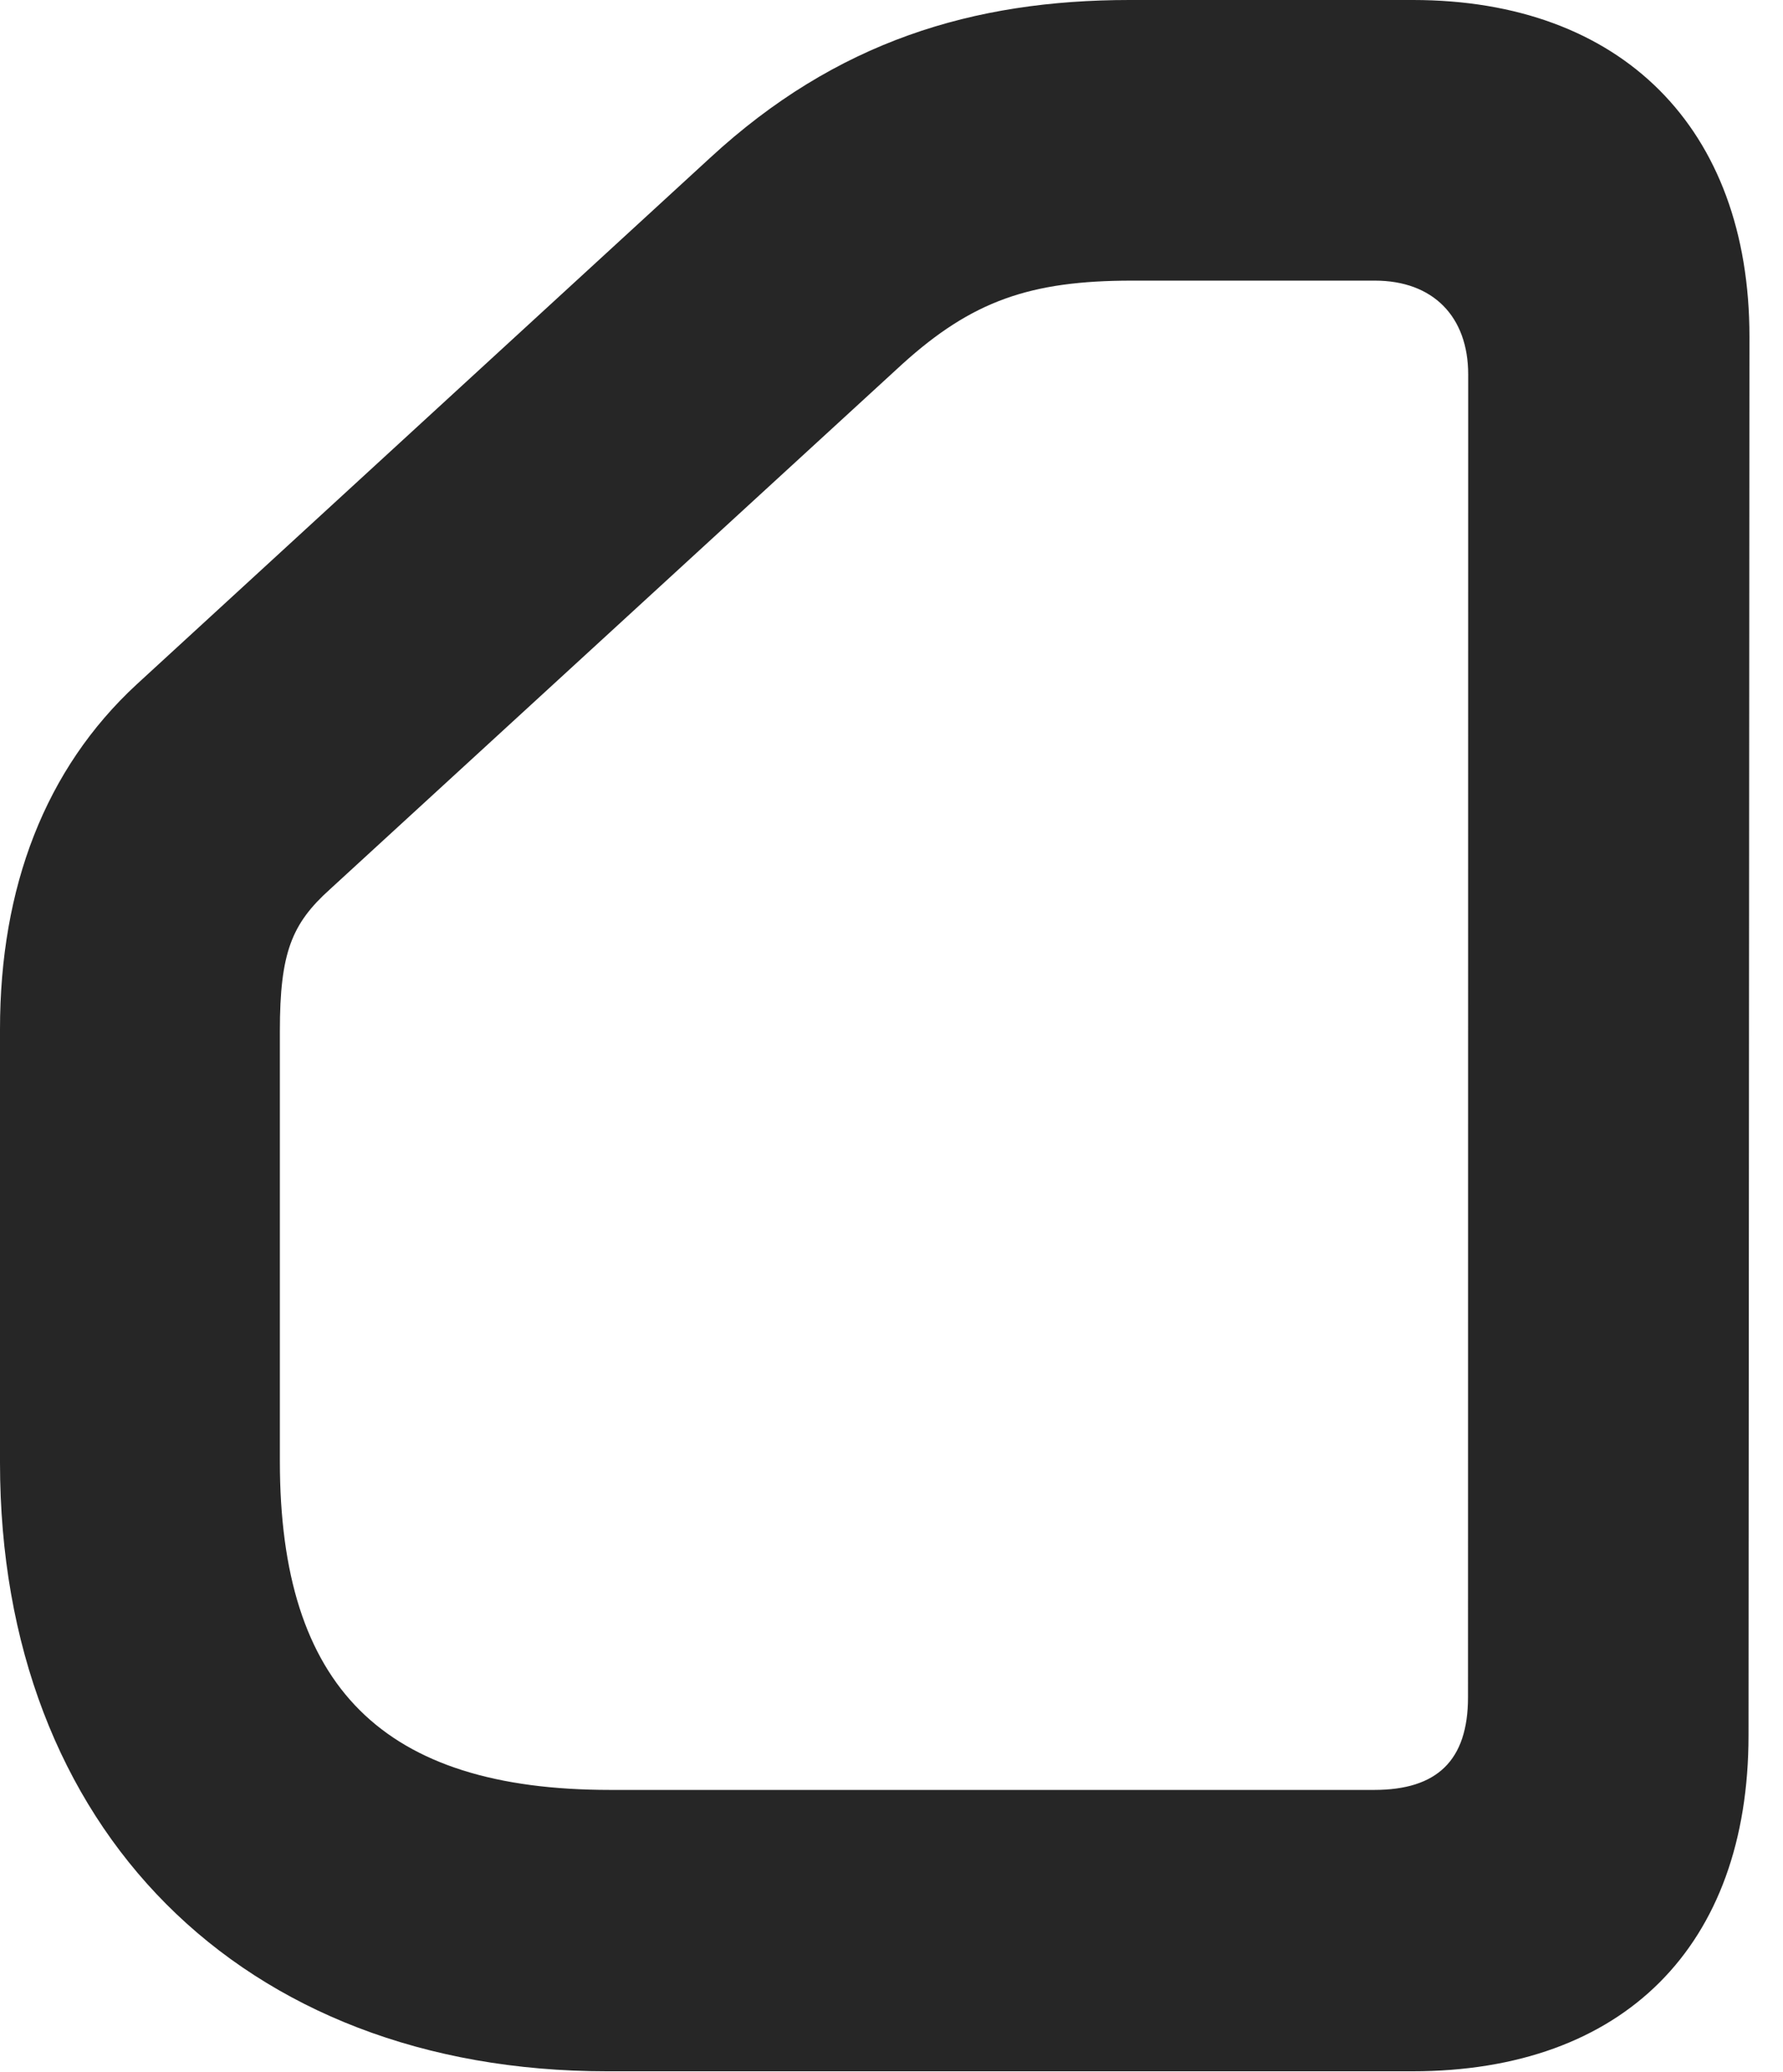 <?xml version="1.0" encoding="UTF-8"?>
<!--Generator: Apple Native CoreSVG 326-->
<!DOCTYPE svg PUBLIC "-//W3C//DTD SVG 1.1//EN" "http://www.w3.org/Graphics/SVG/1.1/DTD/svg11.dtd">
<svg version="1.1" xmlns="http://www.w3.org/2000/svg" xmlns:xlink="http://www.w3.org/1999/xlink"
       viewBox="0 0 19.189 22.299">
       <g>
              <rect height="22.299" opacity="0" width="19.189" x="0" y="0" />
              <path d="M6.534 22.29L15.2 22.29C17.474 22.29 18.818 20.942 18.818 18.674L18.828 3.623C18.828 1.378 17.45 0 15.207 0L12.157 0C10.475 0 9.001 0.445 7.643 1.698L1.472 7.364C0.485 8.275 0 9.551 0 11.075L0 15.741C0 19.678 2.596 22.29 6.534 22.29ZM6.566 19.262C4.122 19.262 3.012 18.155 3.012 15.726L3.012 11.095C3.012 10.252 3.14 9.94 3.55 9.571L9.712 3.917C10.462 3.238 11.089 3.02 12.181 3.02L14.797 3.02C15.423 3.02 15.801 3.407 15.801 4.03L15.799 18.264C15.799 18.948 15.463 19.262 14.79 19.262Z"
                     fill="currentColor" fill-opacity="0.85" />
       </g>
</svg>
